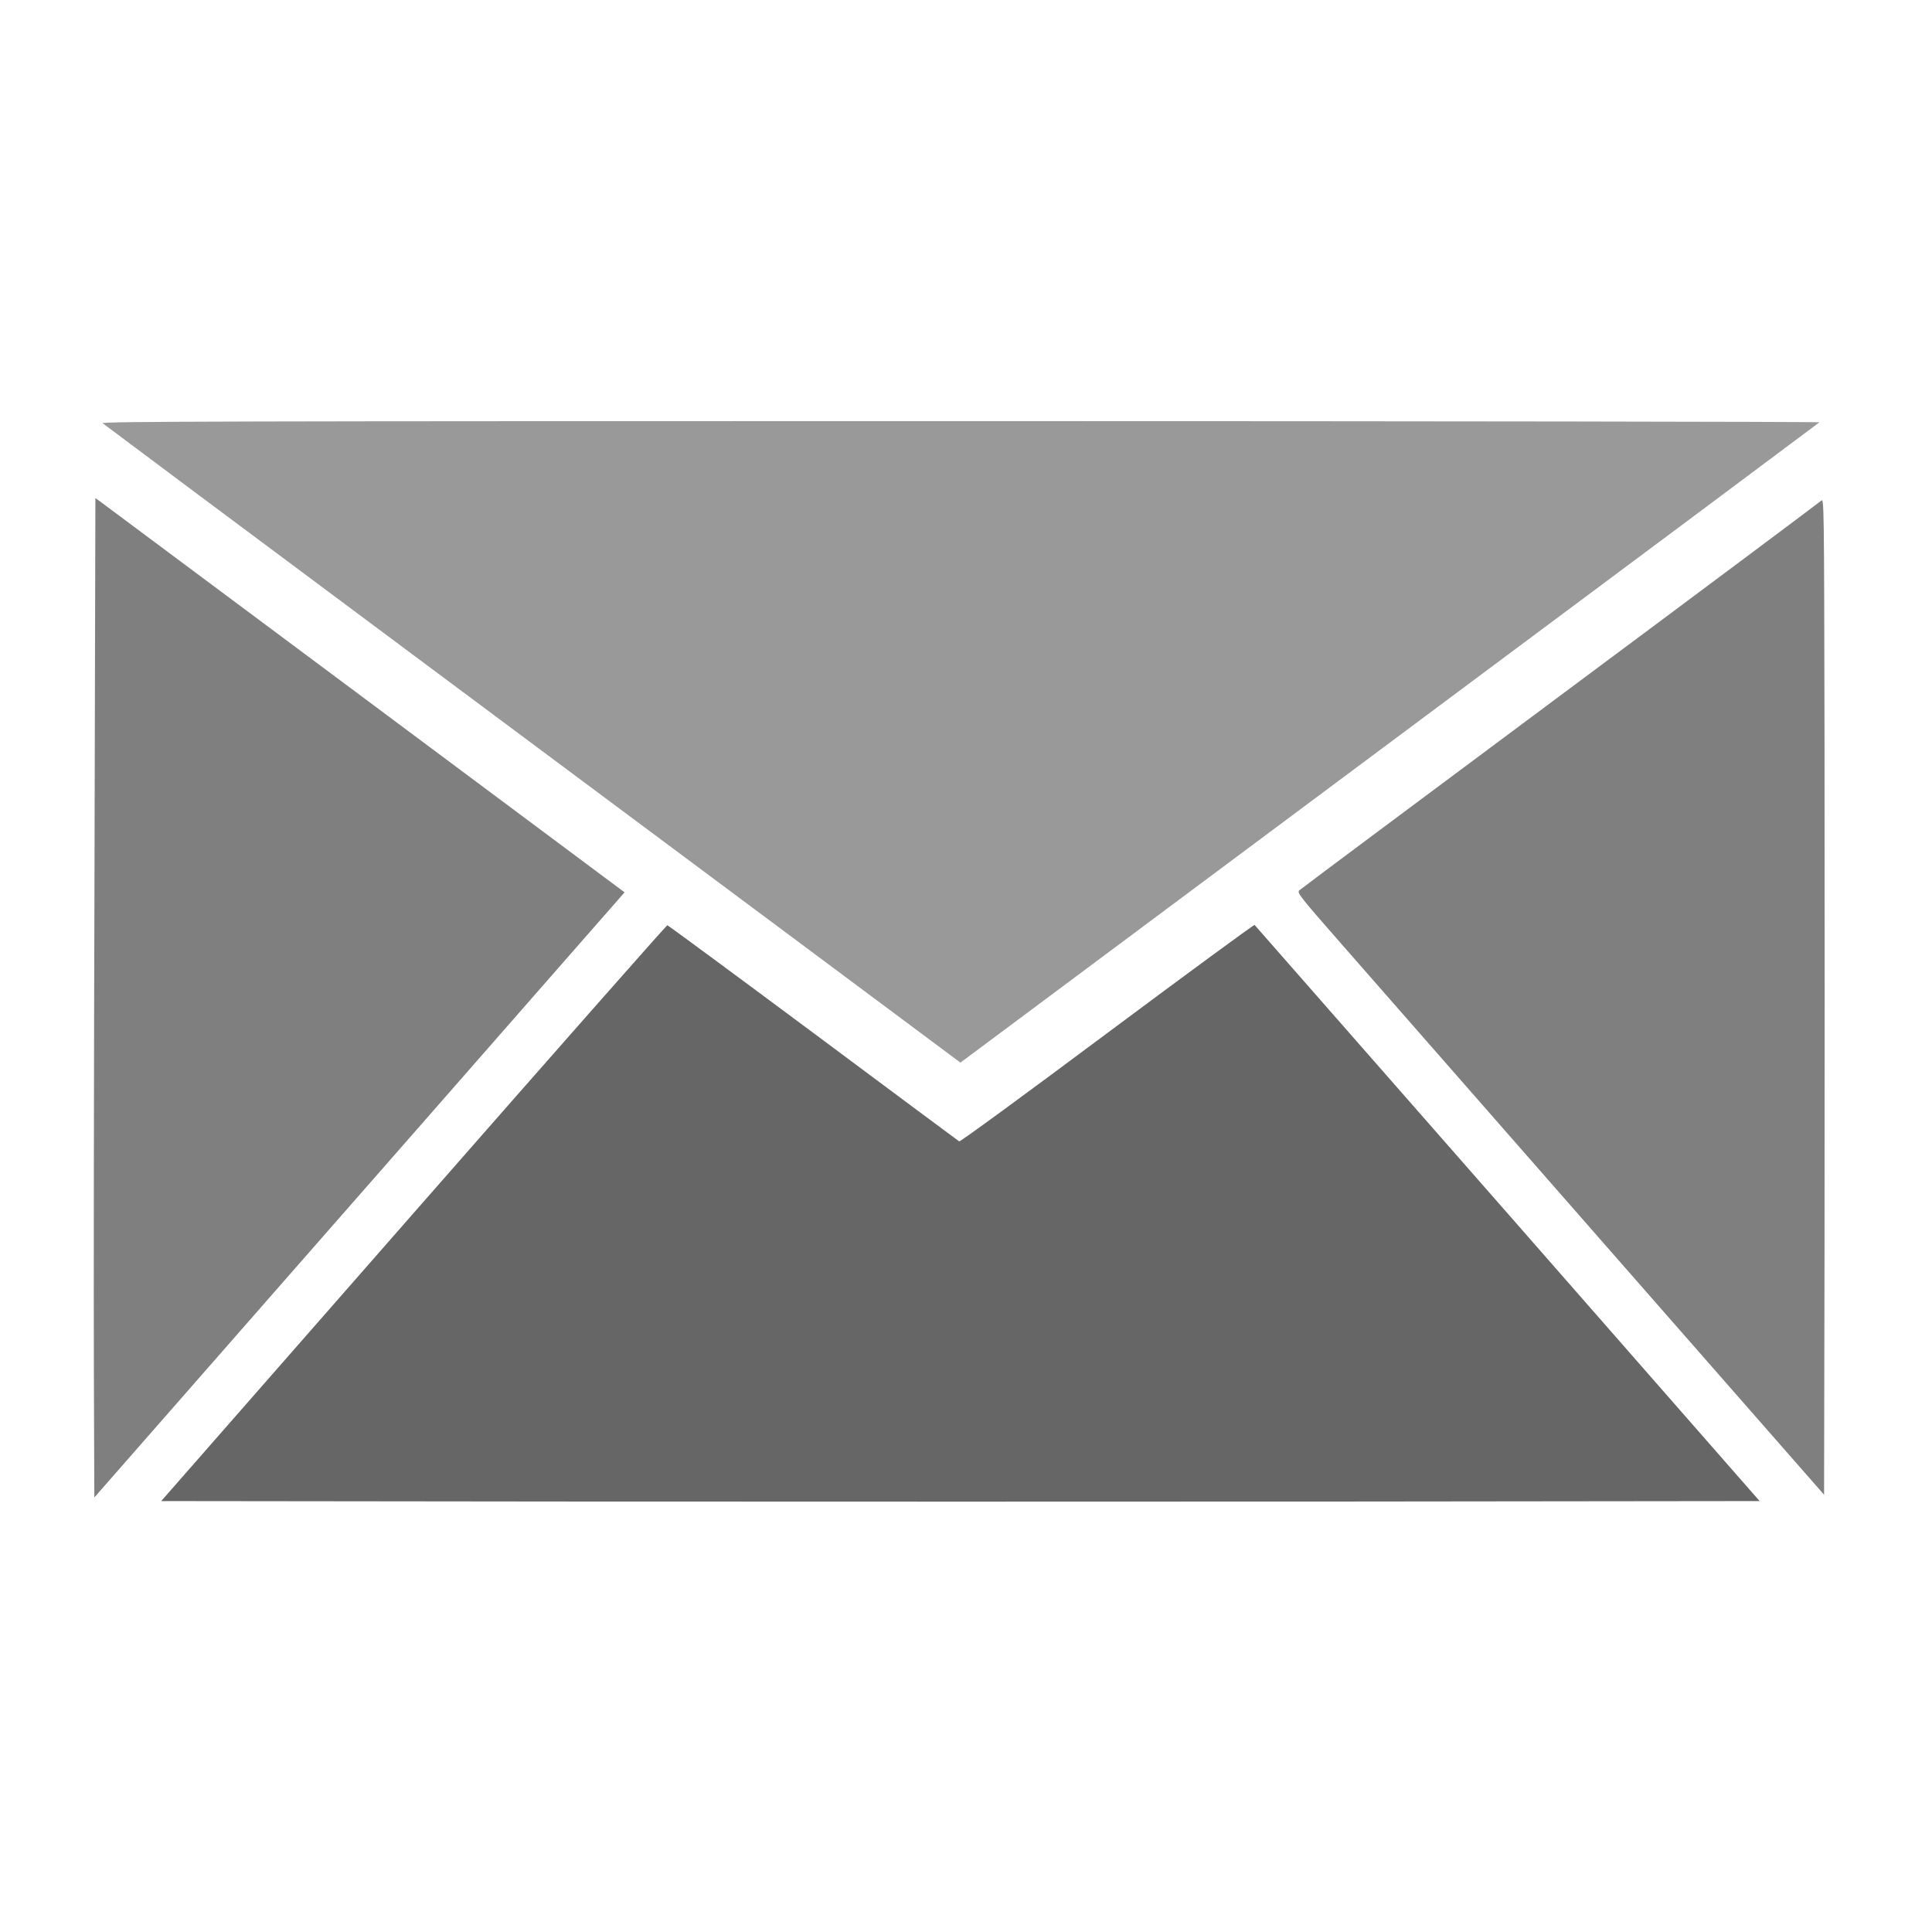 <svg xmlns="http://www.w3.org/2000/svg" width="150" height="150" viewBox="0 0 150 150" fill="none">
<path d="M7.969 32.859C8.062 32.941 19.031 41.133 32.344 51.047C45.656 60.961 60.598 72.094 65.555 75.785L74.566 82.5L74.93 82.231C75.129 82.078 90.117 70.91 108.223 57.422C126.34 43.934 141.199 32.848 141.258 32.789C141.328 32.742 111.316 32.695 74.59 32.695C18.094 32.695 7.828 32.719 7.969 32.859Z" fill="#000000" fill-opacity="0.4"/>
<path d="M7.336 67.758C7.289 83.766 7.266 101.227 7.289 106.559L7.324 116.262L20.754 100.934C28.148 92.508 37.406 81.938 41.344 77.438L48.492 69.281L28.324 54.246C17.227 45.984 7.98 39.094 7.781 38.941L7.406 38.672L7.336 67.758Z" fill="#000000" fill-opacity="0.5"/>
<path d="M141.387 38.883C141.258 39 132.141 45.82 121.113 54.023C110.098 62.227 100.98 69.023 100.875 69.129C100.687 69.305 100.898 69.586 104.273 73.43C106.254 75.691 115.465 86.203 124.746 96.797L141.621 116.051L141.656 96.691C141.668 86.051 141.668 68.637 141.656 58.008C141.621 38.672 141.621 38.66 141.387 38.883Z" fill="#000000" fill-opacity="0.5"/>
<path d="M85.957 80.215C79.711 84.879 74.543 88.664 74.473 88.617C74.414 88.582 69.305 84.785 63.141 80.191C56.965 75.598 51.867 71.836 51.809 71.836C51.75 71.836 42.879 81.891 32.109 94.184L12.516 116.543L43.594 116.578C60.68 116.59 88.606 116.59 105.645 116.578L136.617 116.543L117.059 94.219C106.289 81.938 97.453 71.859 97.406 71.812C97.359 71.777 92.215 75.551 85.957 80.215Z" fill="#000000" fill-opacity="0.6"/>
</svg>